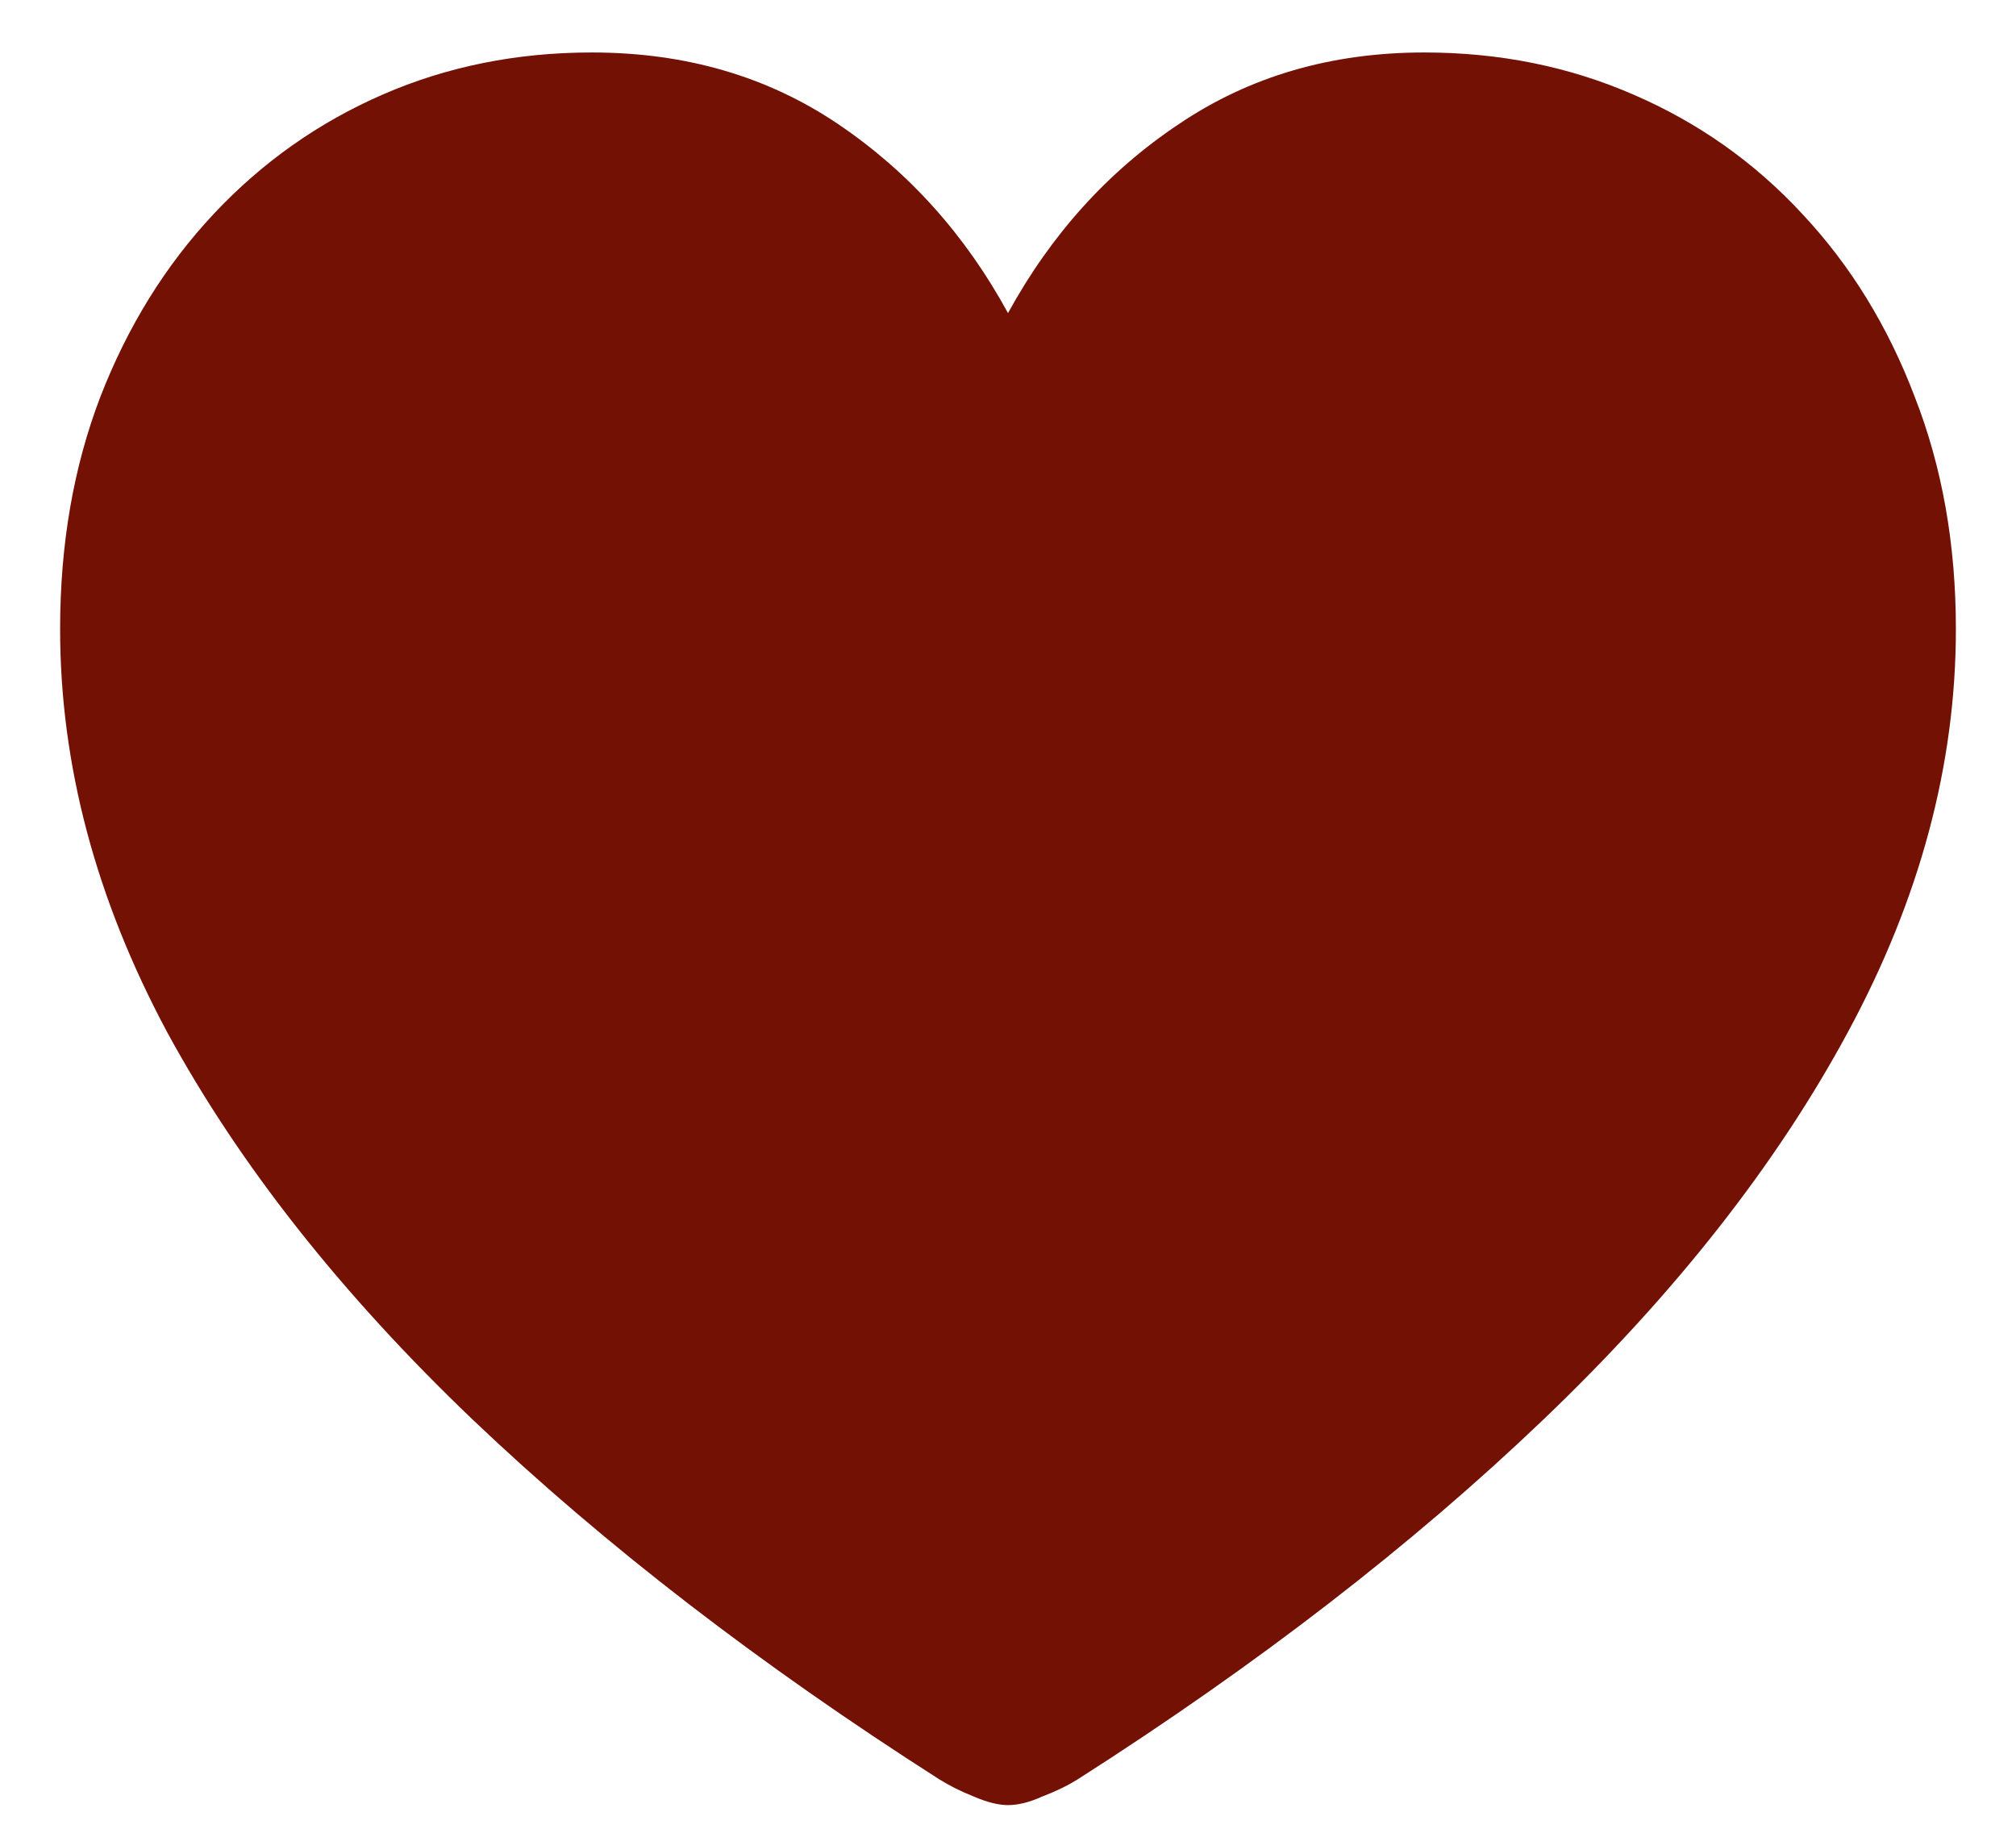 <svg width="33" height="30" viewBox="0 0 33 30" fill="none" xmlns="http://www.w3.org/2000/svg">
<path d="M16.5 29.547C16.344 29.547 16.156 29.5 15.938 29.406C15.729 29.323 15.542 29.229 15.375 29.125C12.438 27.25 9.891 25.287 7.734 23.234C5.578 21.172 3.911 19.057 2.734 16.891C1.568 14.713 0.984 12.516 0.984 10.297C0.984 8.911 1.203 7.646 1.641 6.5C2.089 5.344 2.708 4.344 3.5 3.5C4.292 2.656 5.214 2.005 6.266 1.547C7.318 1.089 8.458 0.859 9.688 0.859C11.219 0.859 12.562 1.25 13.719 2.031C14.875 2.812 15.802 3.844 16.5 5.125C17.208 3.833 18.141 2.802 19.297 2.031C20.453 1.25 21.792 0.859 23.312 0.859C24.542 0.859 25.682 1.089 26.734 1.547C27.797 2.005 28.719 2.656 29.5 3.5C30.292 4.344 30.906 5.344 31.344 6.5C31.792 7.646 32.016 8.911 32.016 10.297C32.016 12.516 31.427 14.713 30.25 16.891C29.083 19.057 27.422 21.172 25.266 23.234C23.12 25.287 20.578 27.25 17.641 29.125C17.474 29.229 17.281 29.323 17.062 29.406C16.854 29.5 16.667 29.547 16.5 29.547Z" fill="#731104"/>
</svg>
